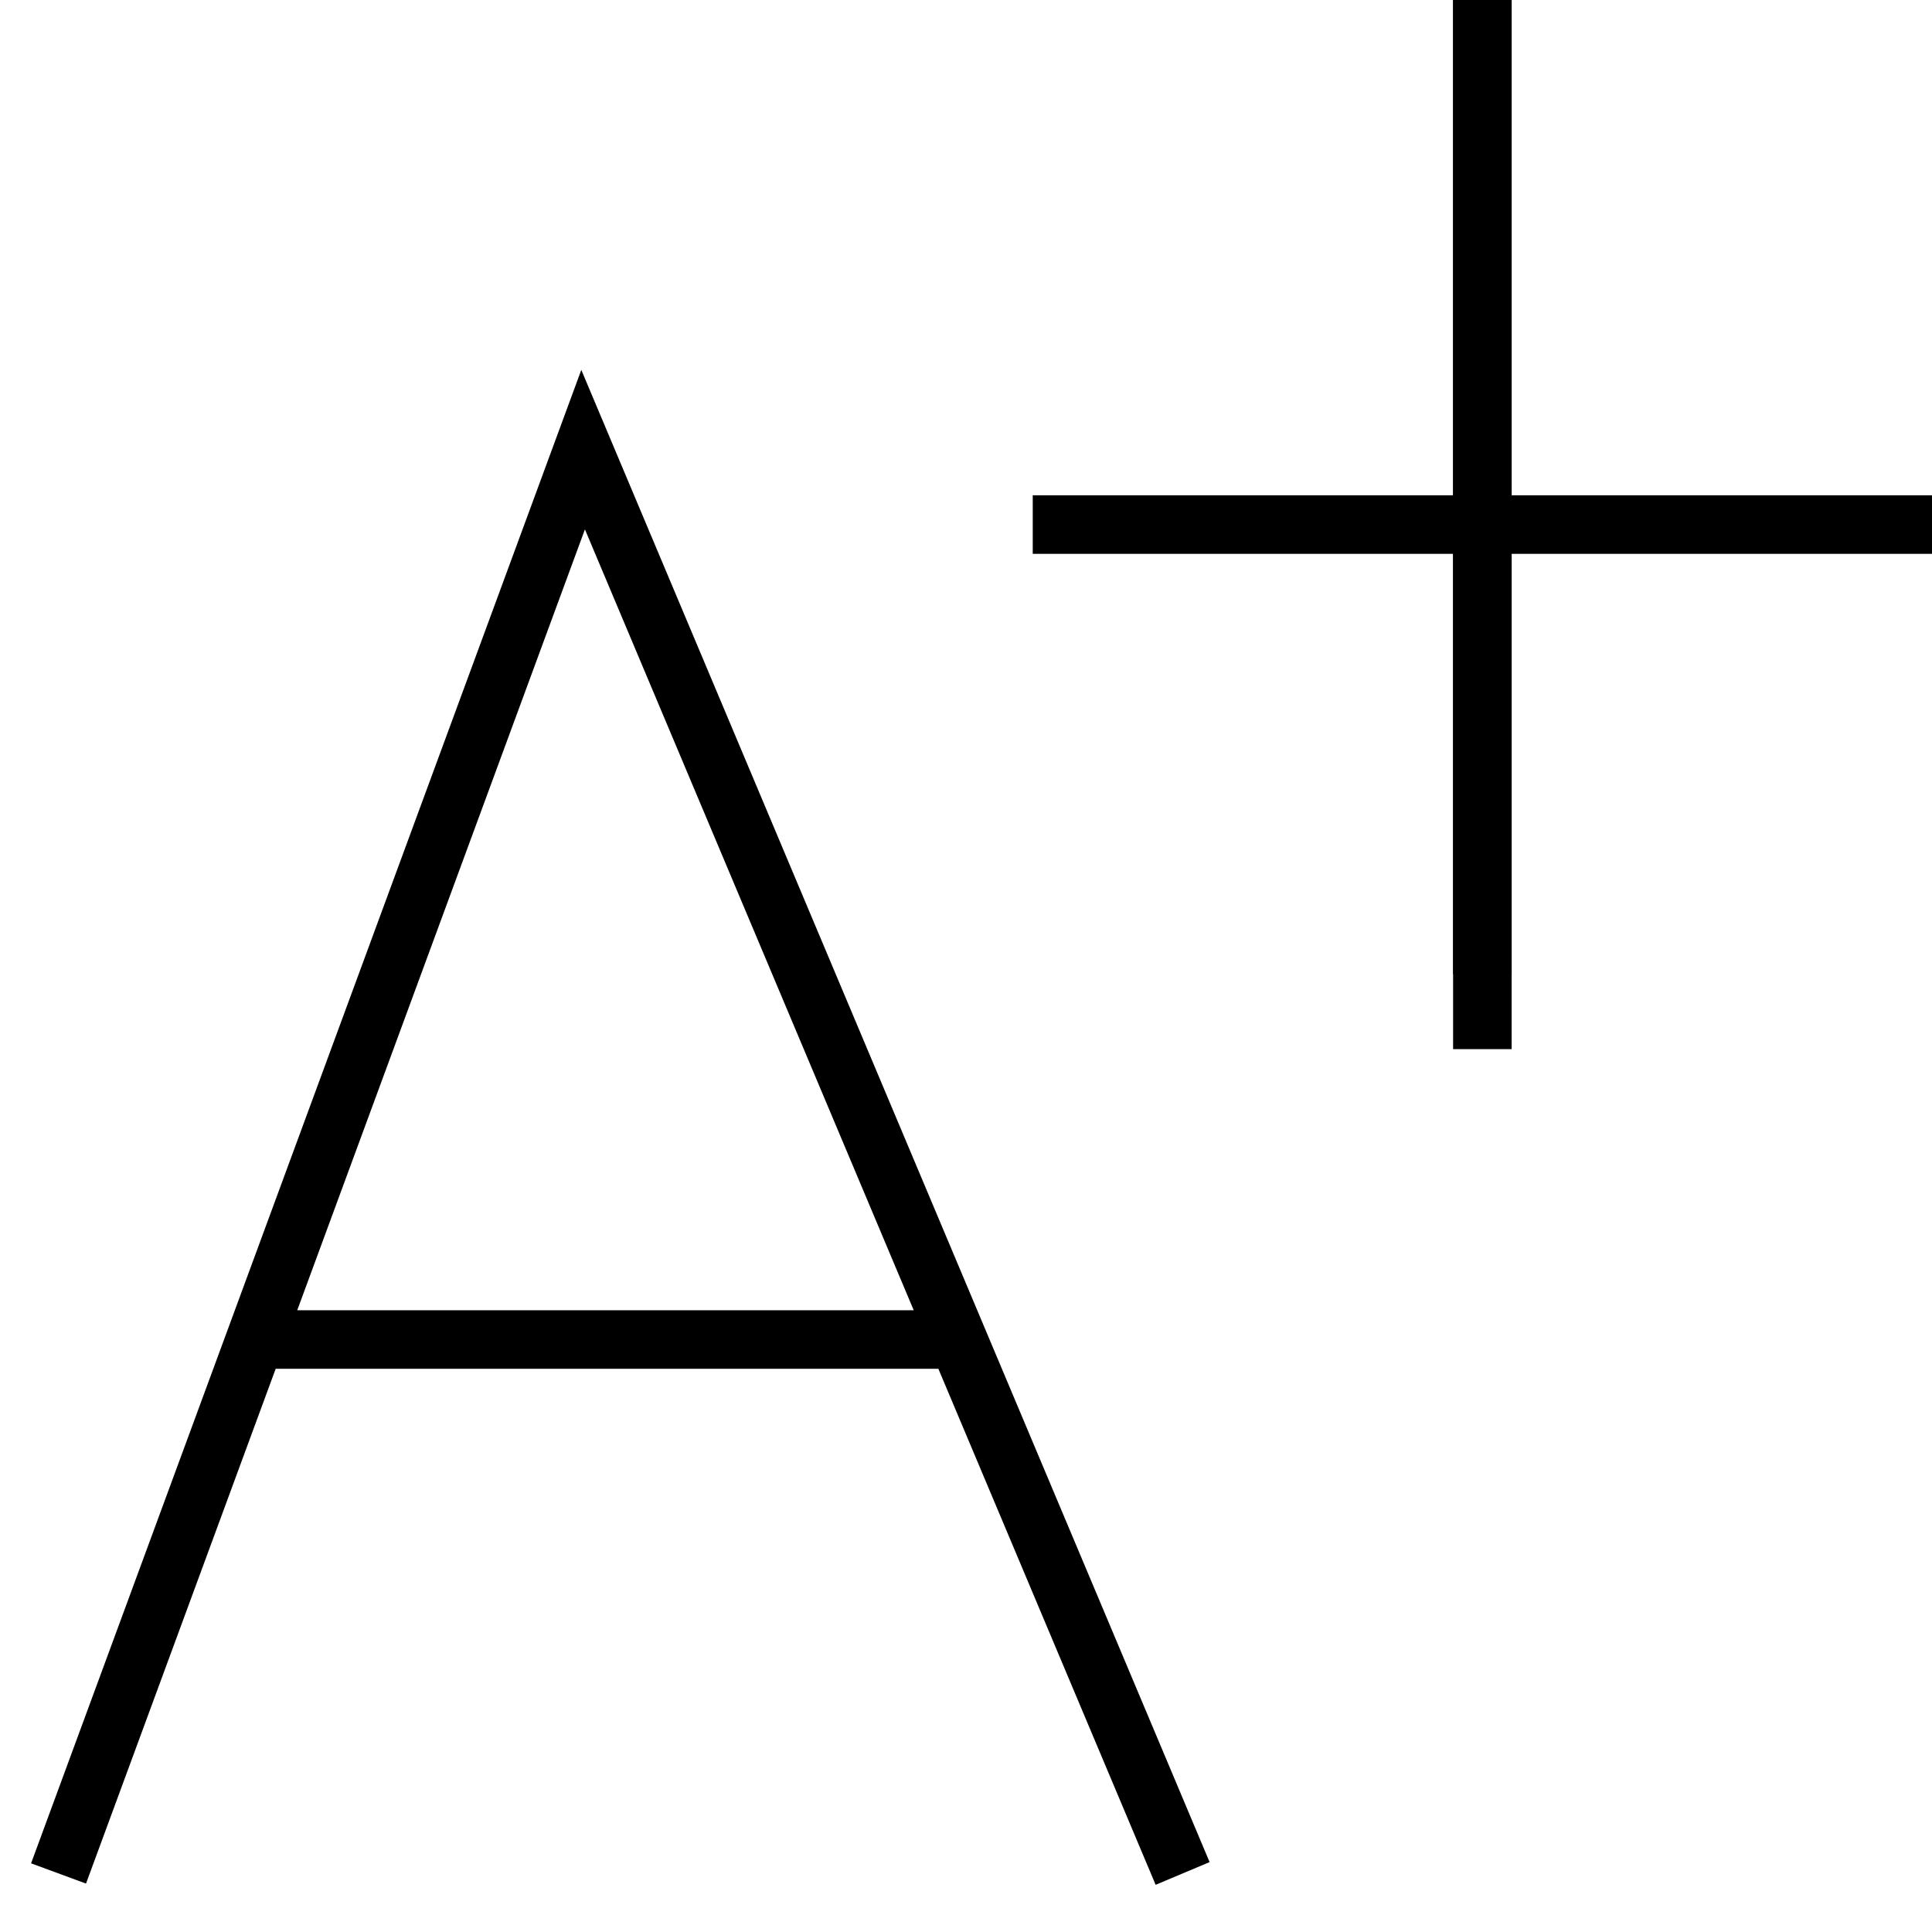 <svg width="33" height="33" viewBox="0 0 33 33" fill="none" xmlns="http://www.w3.org/2000/svg">
<path d="M25.32 0V16.64" stroke="black"/>
<path d="M1 32L4.36 22.88M20.2 32L16.36 22.88M16.36 22.88L15.08 19.84L9.96 7.68L4.36 22.88M16.36 22.88H4.36" stroke="black"/>
<path d="M33 8.96H17.64" stroke="black"/>
<path d="M25.32 0V17.92" stroke="black"/>
</svg>
